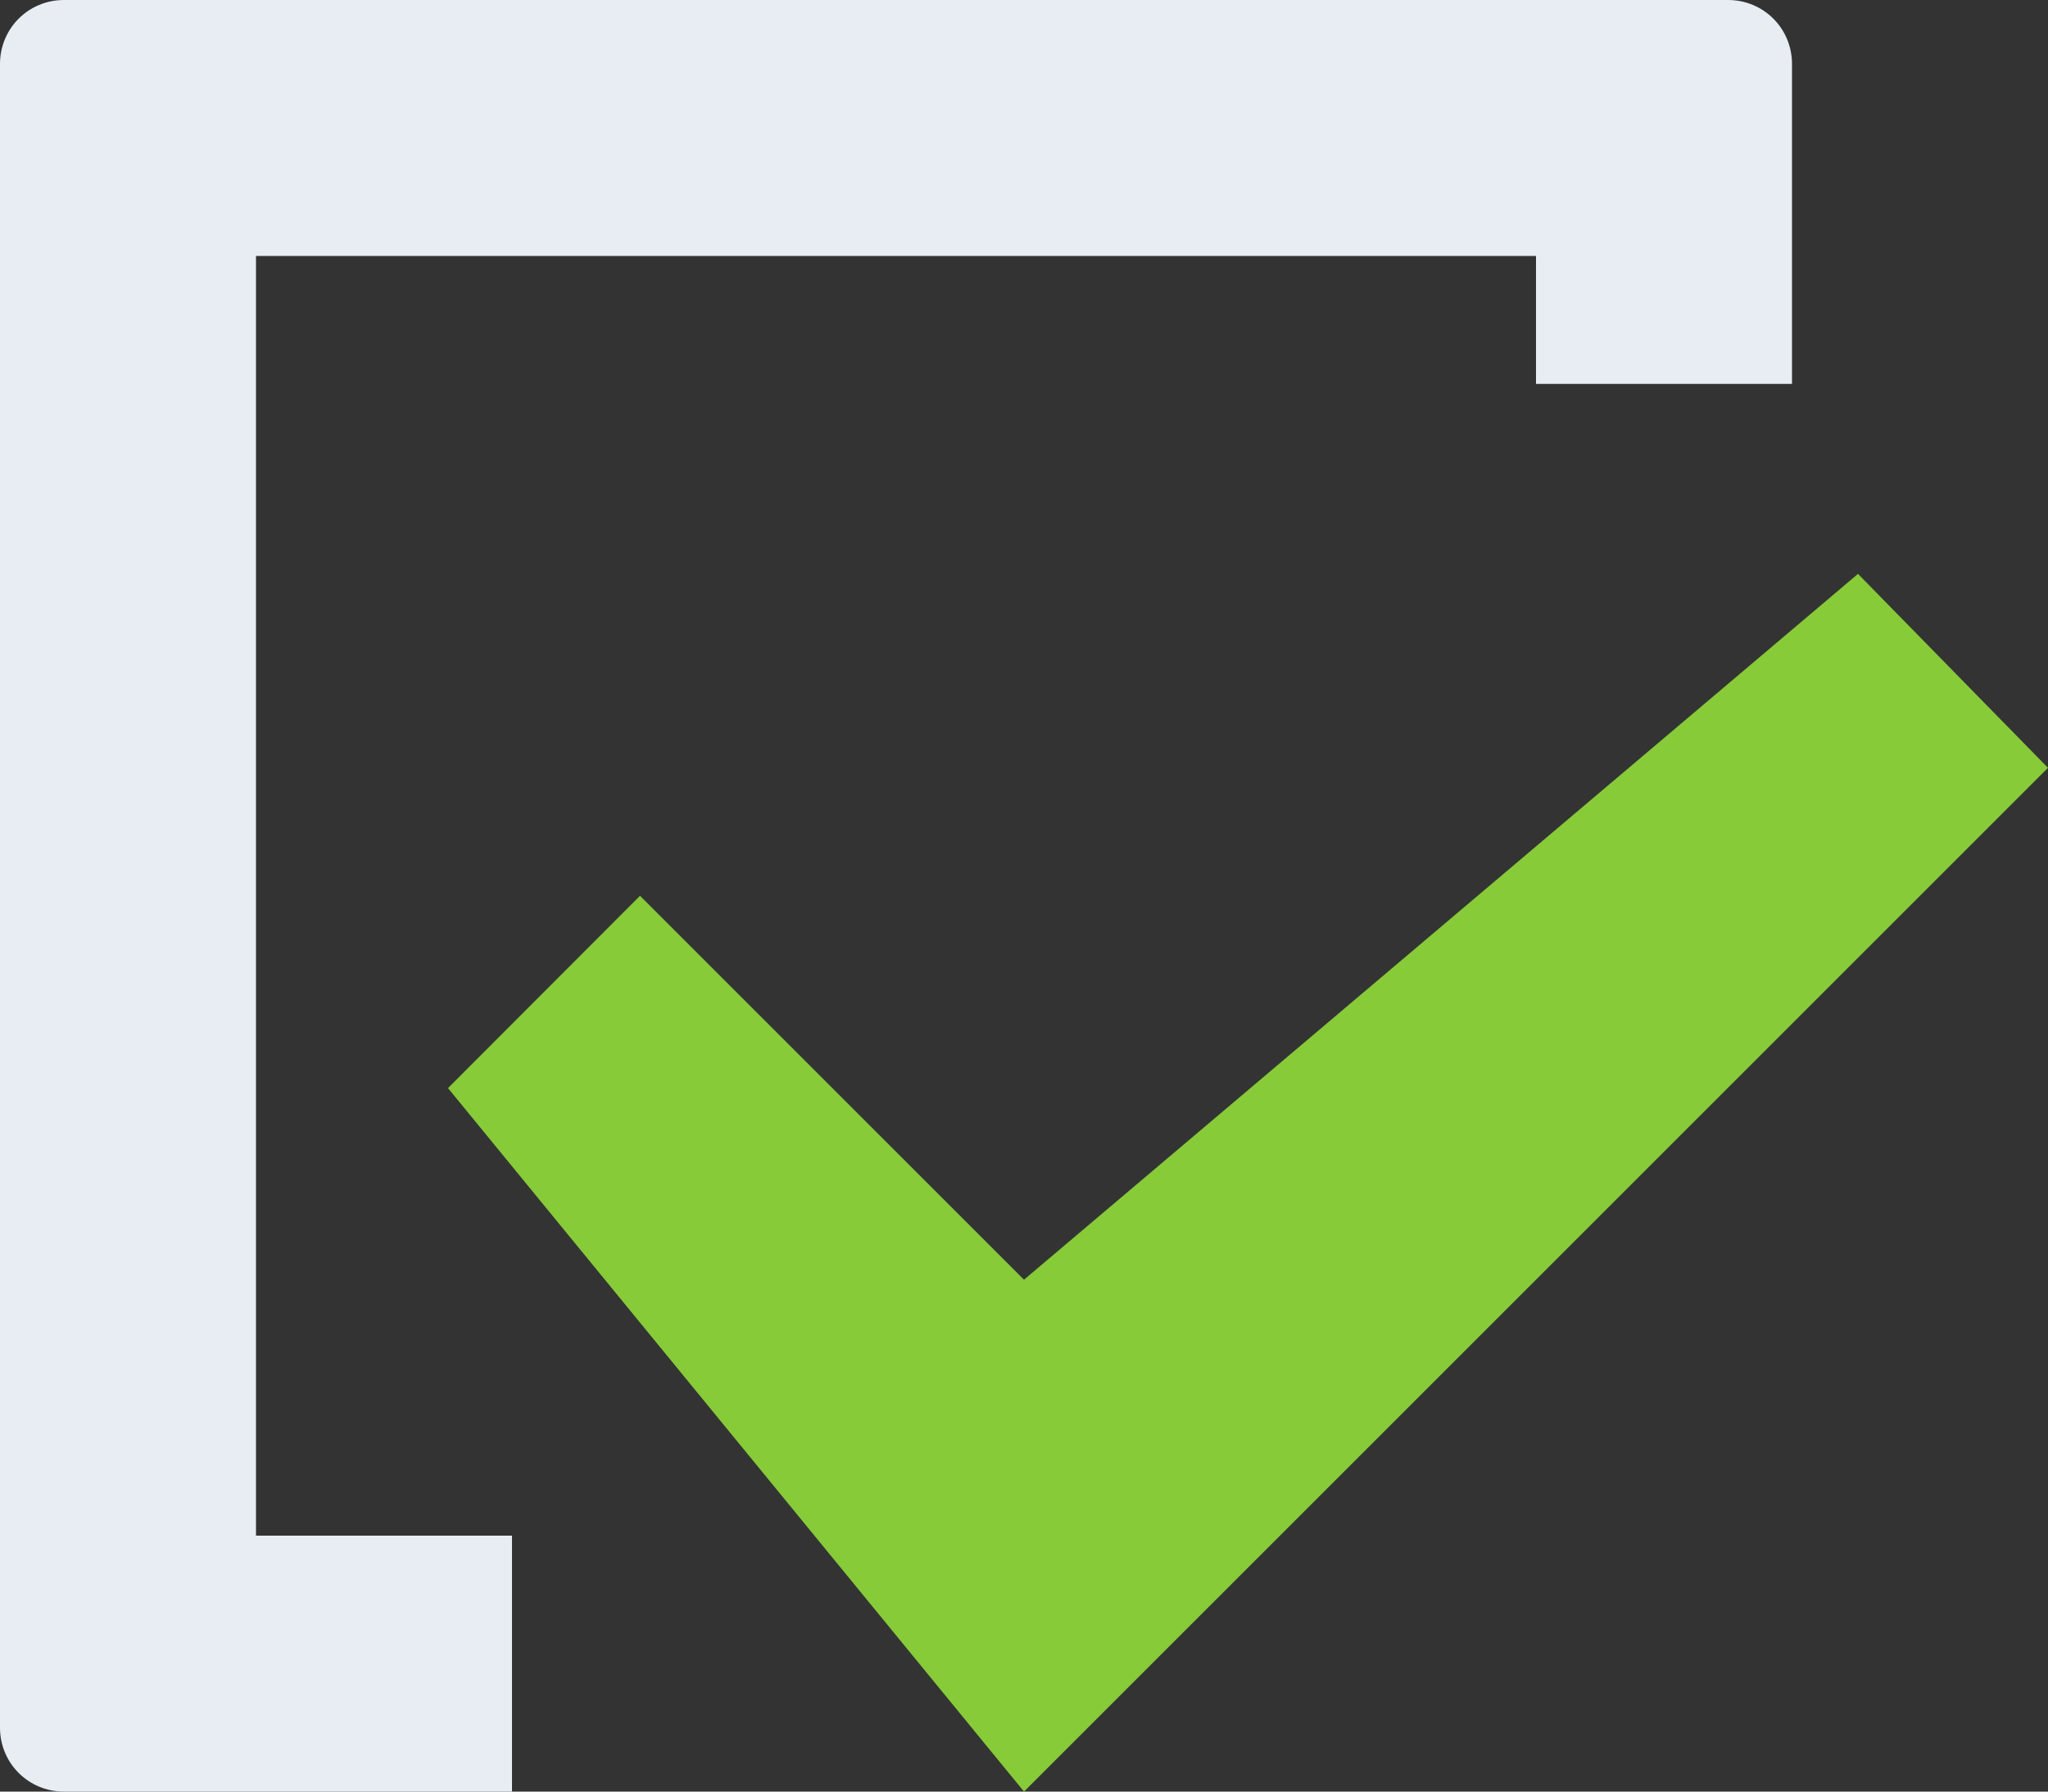 <?xml version="1.0" encoding="UTF-8"?>
<svg width="40px" height="35px" viewBox="0 0 40 35" version="1.1" xmlns="http://www.w3.org/2000/svg" xmlns:xlink="http://www.w3.org/1999/xlink">
    <rect x="0" y="0" width="40" height="35" fill="#333333" stroke="none"/>
    <title>mark</title>
    <g id="Page-1" stroke="none" stroke-width="1" fill="none" fill-rule="evenodd">
        <g id="系统管理/集群管理" transform="translate(-493, -241)" fill-rule="nonzero">
            <g id="mark" transform="translate(493, 241)">
                <path d="M5,30 L5,5 L30,5 L30,7.5 L35,7.5 L35,1.25 C35,0.555 34.445,0 33.75,0 L1.25,0 C0.555,0 0,0.555 0,1.25 L0,33.75 C0,34.445 0.555,35 1.25,35 L10,35 L10,30 L5,30 Z" id="路径" fill="#E7EDF3"></path>
                <polygon id="路径" fill="#87CB39" points="40 15 20 35 8.75 21.257 12.5 17.5 20 25 36.289 11.211"></polygon>
            </g>
        </g>
    </g>
</svg>